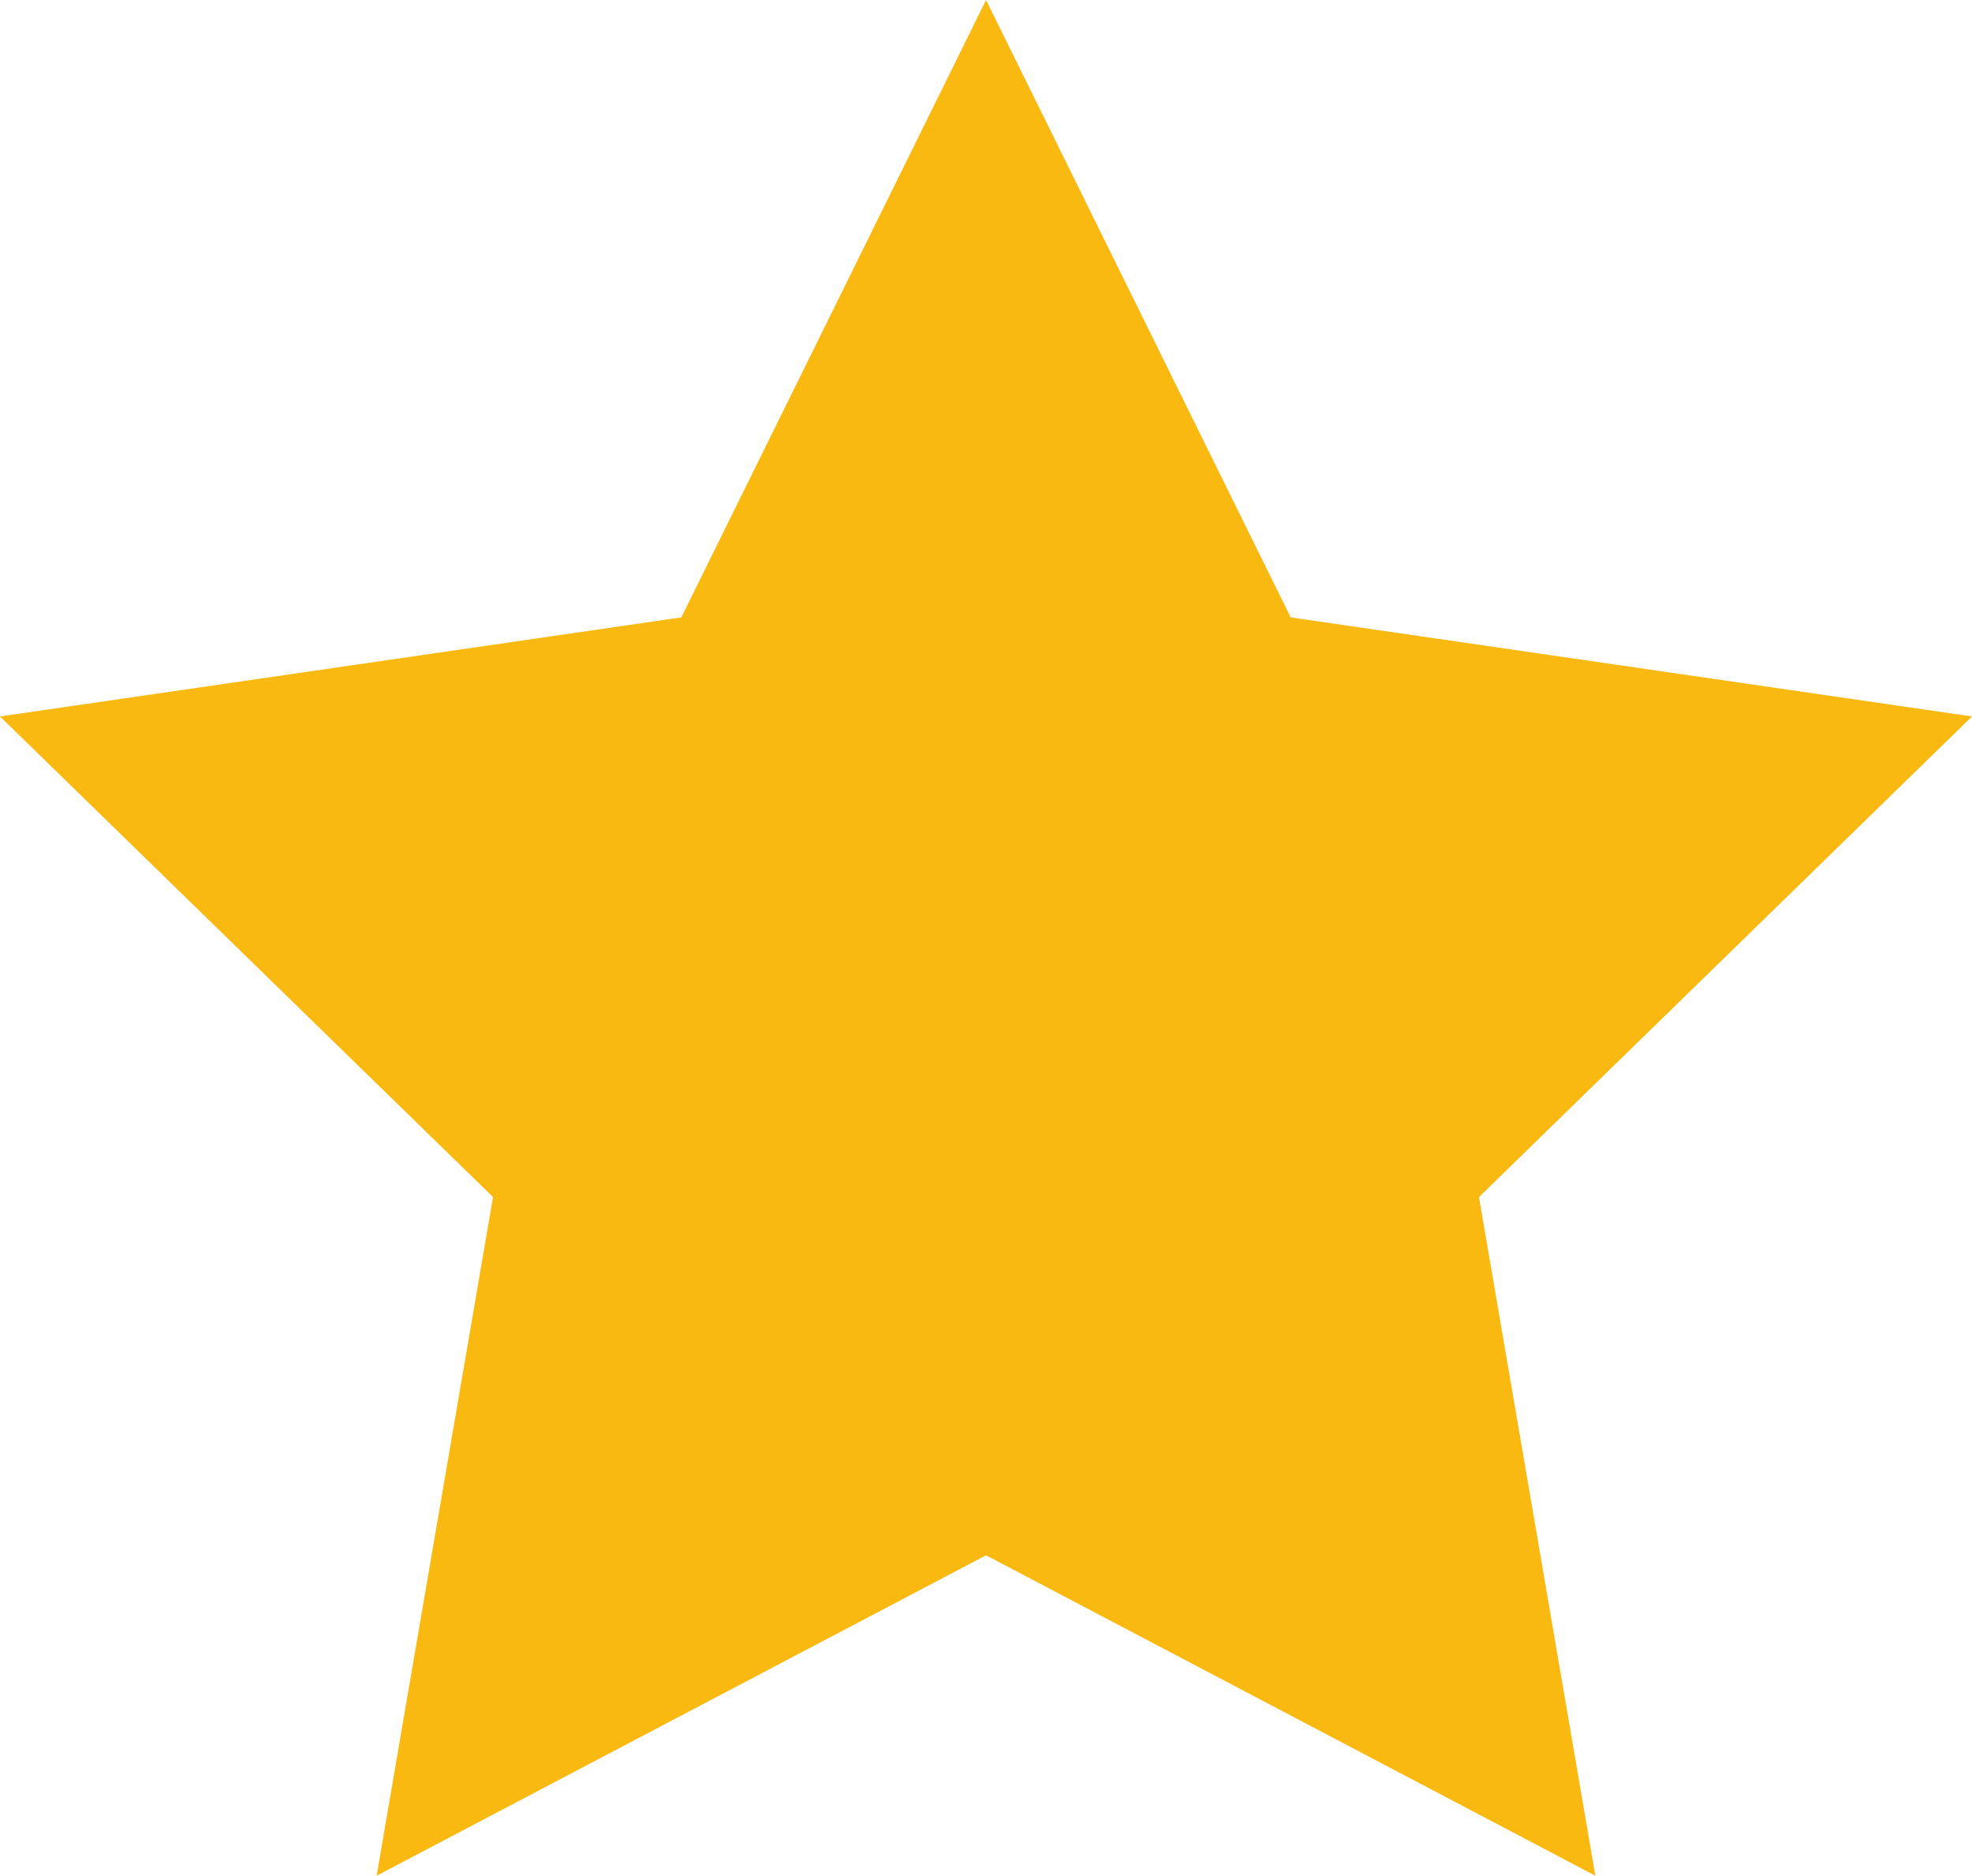 <?xml version="1.0" encoding="UTF-8"?>
<svg id="Layer_2" data-name="Layer 2" xmlns="http://www.w3.org/2000/svg" viewBox="0 0 22.435 21.337">
  <defs>
    <style>
      .cls-1 {
        fill: #f9b911;
      }
    </style>
  </defs>
  <g id="Layer_1-2" data-name="Layer 1">
    <polygon class="cls-1" points="14.684 7.023 11.218 0 7.751 7.023 0 8.15 5.609 13.617 4.285 21.337 11.218 17.692 18.15 21.337 16.826 13.617 22.435 8.15 14.684 7.023"/>
  </g>
</svg>